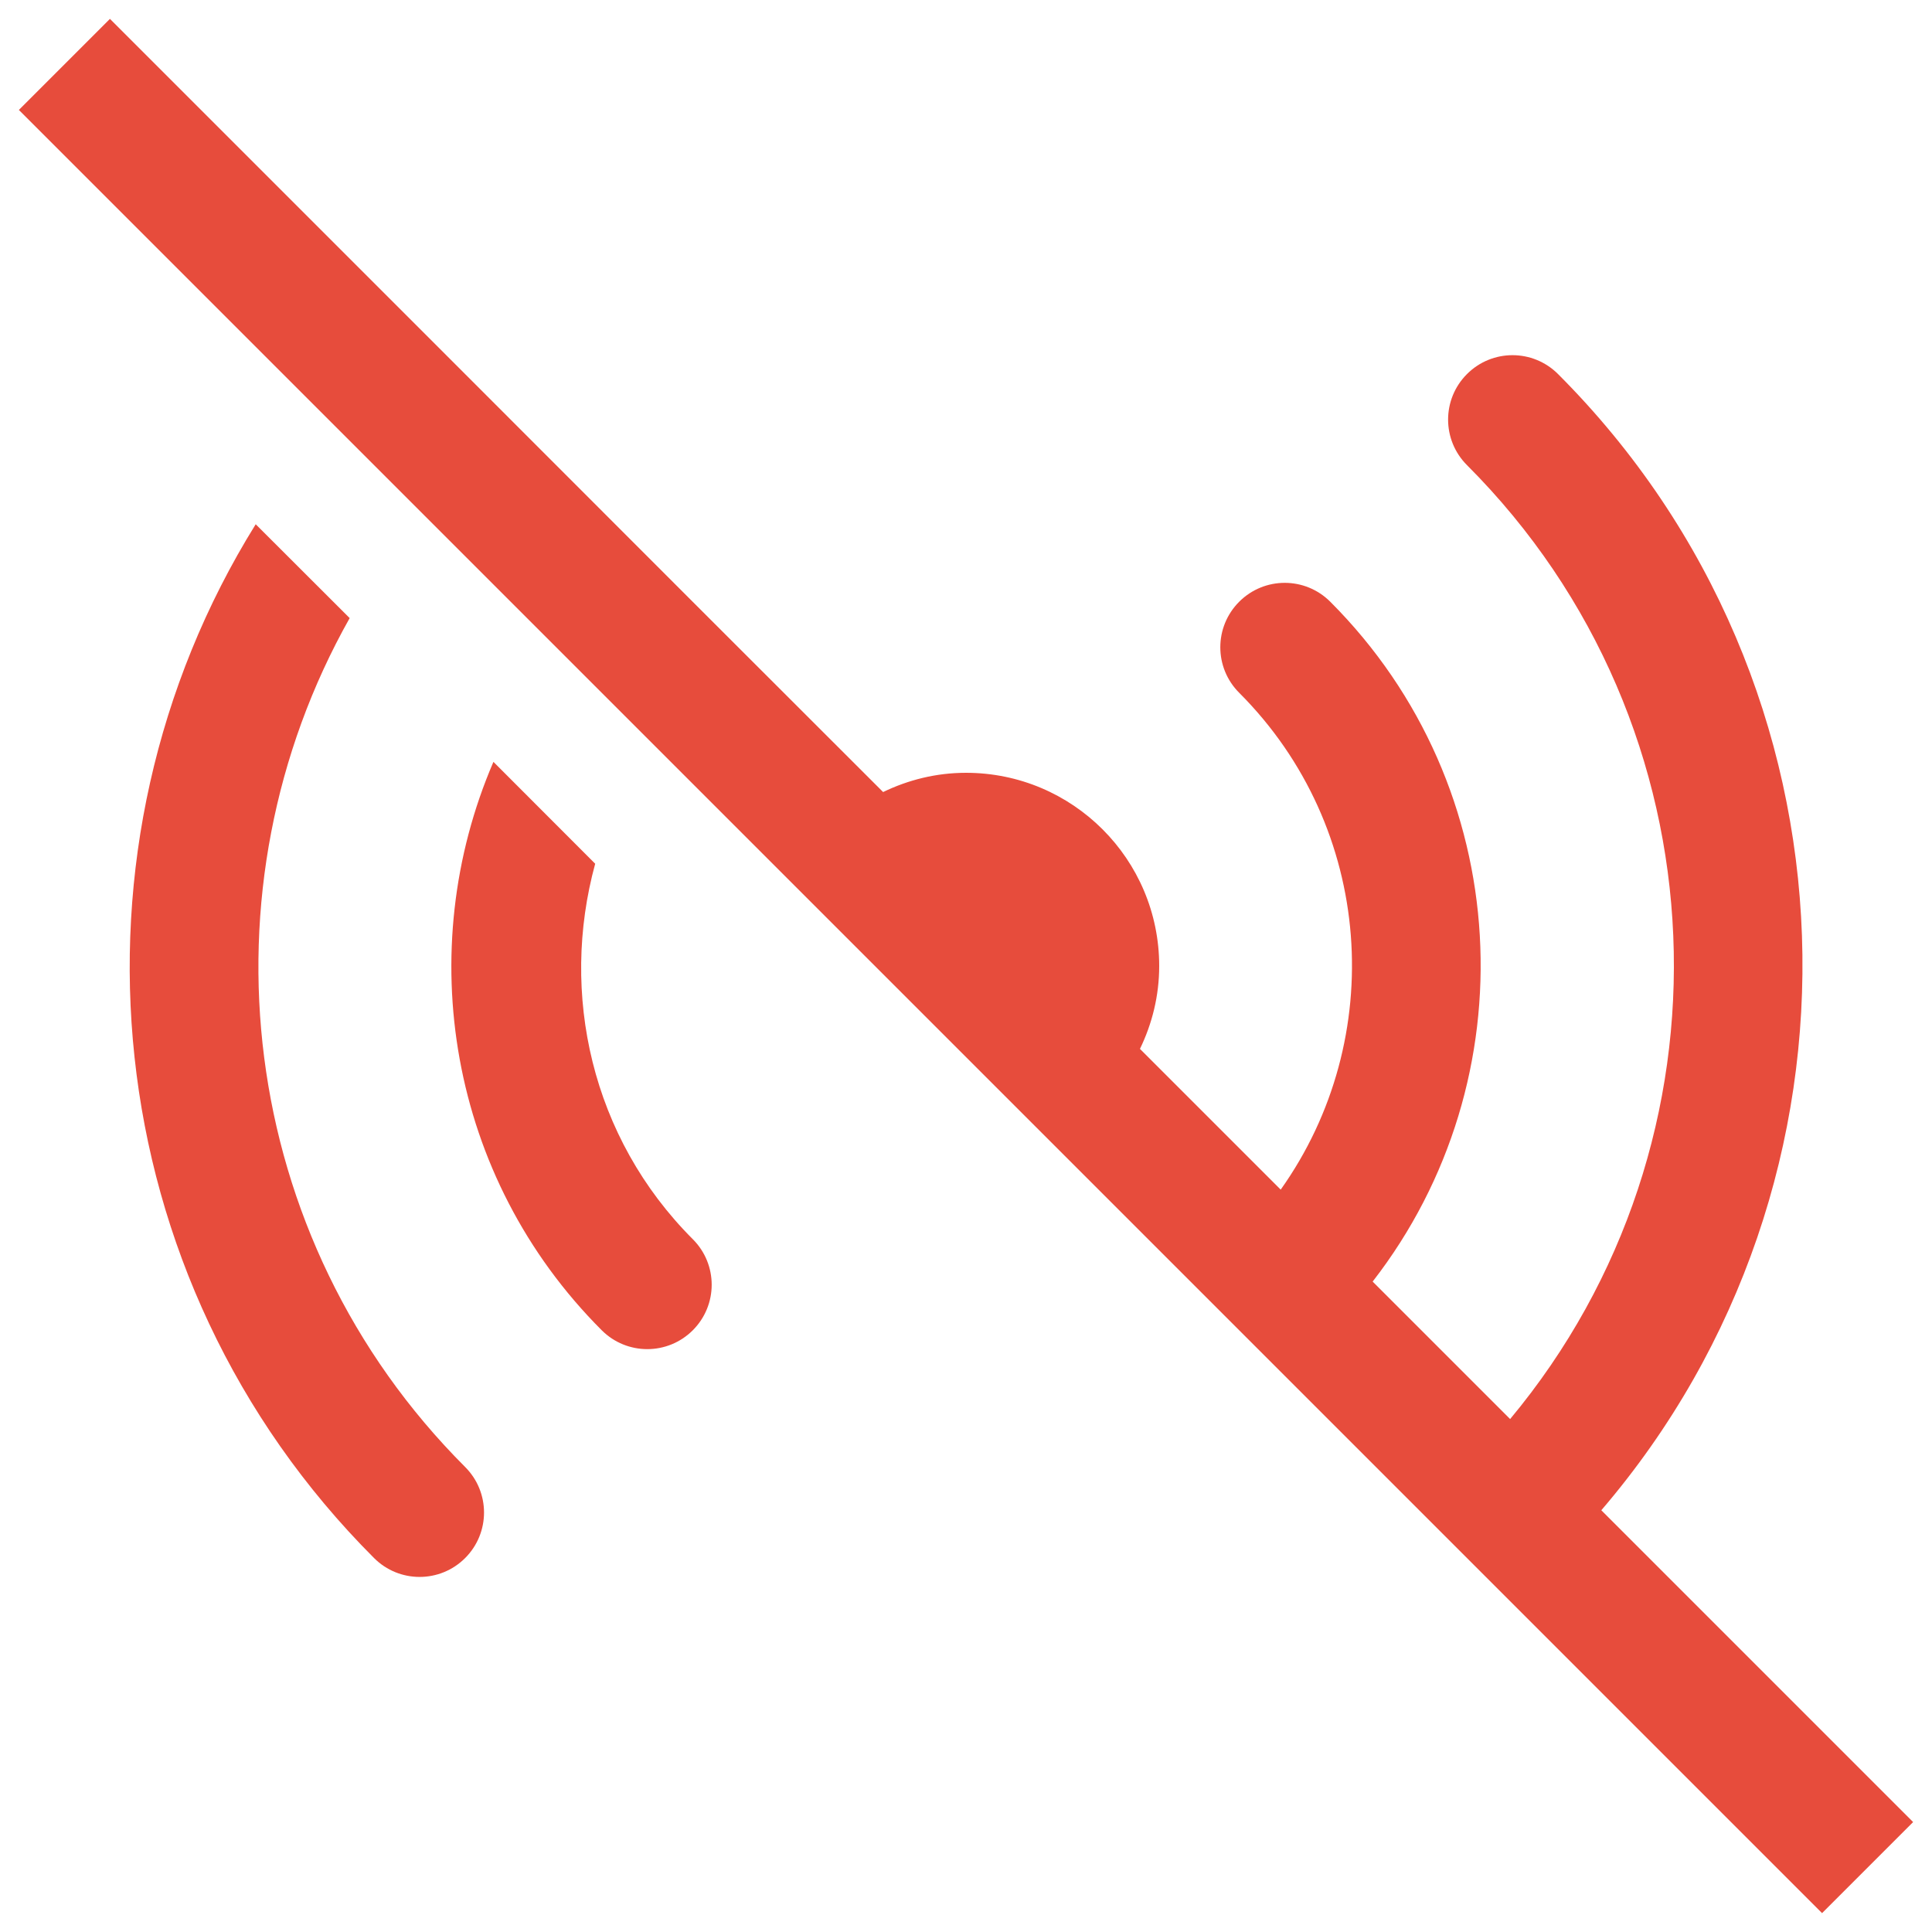 <svg version="1.1" xmlns="http://www.w3.org/2000/svg" xmlns:xlink="http://www.w3.org/1999/xlink" viewBox="0 0 172 172"><g fill="none" fill-rule="nonzero" stroke="none" stroke-width="1" stroke-linecap="butt" stroke-linejoin="miter" stroke-miterlimit="10" stroke-dasharray="" stroke-dashoffset="0" font-family="none" font-weight="none" font-size="none" text-anchor="none" style="mix-blend-mode: normal"><path d="M0,172v-172h172v172z" fill="none"></path><g fill="#e74c3c"><path d="M9.787,1.68l-8.107,8.107l160.533,160.533l8.107,-8.107l-27.76,-27.76c25.081,-29.252 23.836,-73.457 -3.852,-101.151c-2.242,-2.242 -5.866,-2.242 -8.107,0c-2.242,2.242 -2.242,5.866 0,8.107c23.216,23.222 24.478,60.173 3.841,84.925l-12.239,-12.239c13.964,-17.977 12.732,-44.019 -3.774,-60.525c-2.242,-2.242 -5.866,-2.242 -8.107,0c-2.242,2.242 -2.242,5.866 0,8.107c12.027,12.027 13.24,30.808 3.695,44.232l-12.53,-12.53c1.082,-2.234 1.713,-4.724 1.713,-7.379c0,-9.5 -7.7,-17.2 -17.2,-17.2c-2.655,0 -5.145,0.632 -7.379,1.713l-16.954,-16.942l-20.235,-20.246l-0.056,-0.056zM22.765,46.673c-17.877,28.747 -14.403,67.09 10.537,92.036c1.118,1.118 2.586,1.68 4.054,1.68c1.468,0 2.936,-0.562 4.054,-1.68c2.242,-2.242 2.242,-5.866 0,-8.107c-20.445,-20.451 -23.833,-51.535 -10.28,-75.575zM43.929,67.826c-7.213,16.753 -4.015,36.947 9.641,50.603c1.118,1.118 2.586,1.68 4.054,1.68c1.468,0 2.936,-0.562 4.054,-1.68c2.242,-2.242 2.242,-5.866 0,-8.107c-9.047,-9.047 -11.849,-21.885 -8.69,-33.426z"></path></g></g></svg>